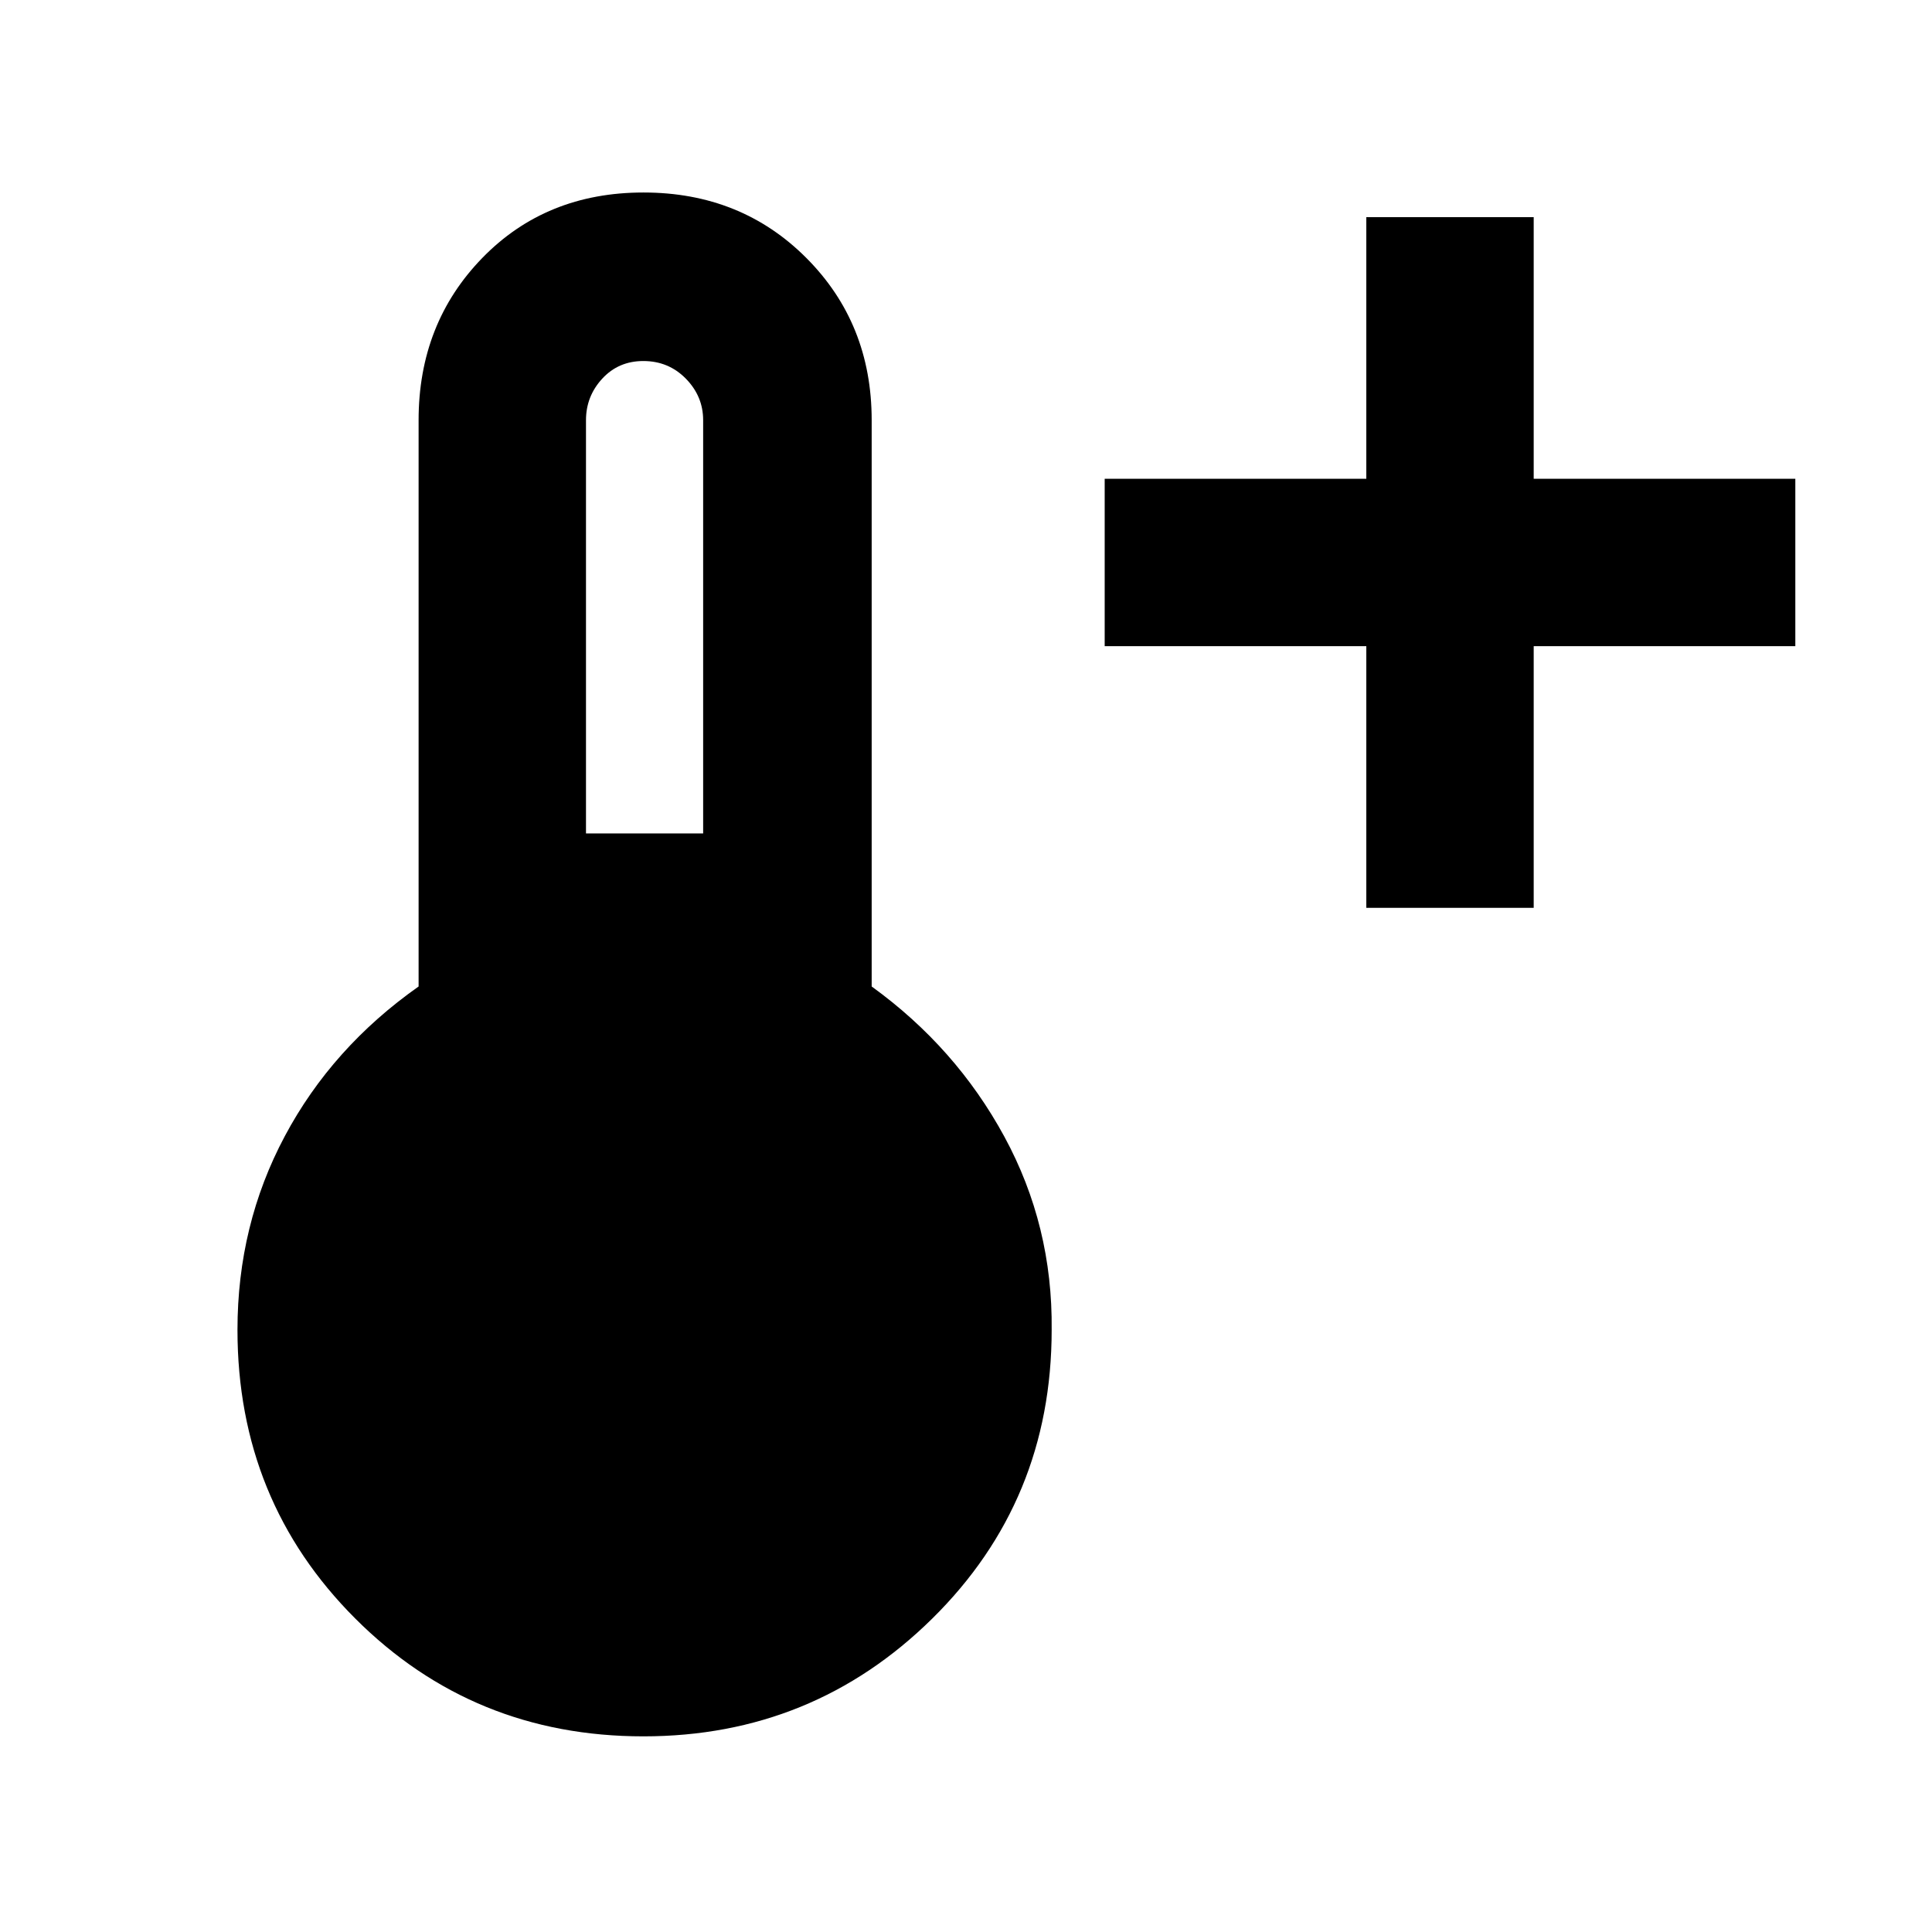 <svg xmlns="http://www.w3.org/2000/svg" height="48" viewBox="0 -960 960 960" width="48"><path d="M678.913-508.913v-130h-130v-83.174h130v-130h83.174v130h130v83.174h-130v130h-83.174ZM319.704-97.218q-84.602 0-143.153-58.519Q118-214.257 118-299.218q0-52.099 23.5-96.201 23.5-44.103 66.5-74.399v-281.399q0-48.054 31.633-80.592 31.633-32.539 80.109-32.539 48.475 0 80.932 32.539 32.456 32.538 32.456 80.592v281.399q41.87 30.296 65.935 74.616 24.065 44.32 23.5 95.984 0 84.961-59.337 143.481-59.337 58.52-143.524 58.52Zm-28.53-448.652h58.217v-205.347q0-11.867-8.595-20.629t-21.129-8.762q-12.335 0-20.414 8.762t-8.079 20.629v205.347Z"/></svg>